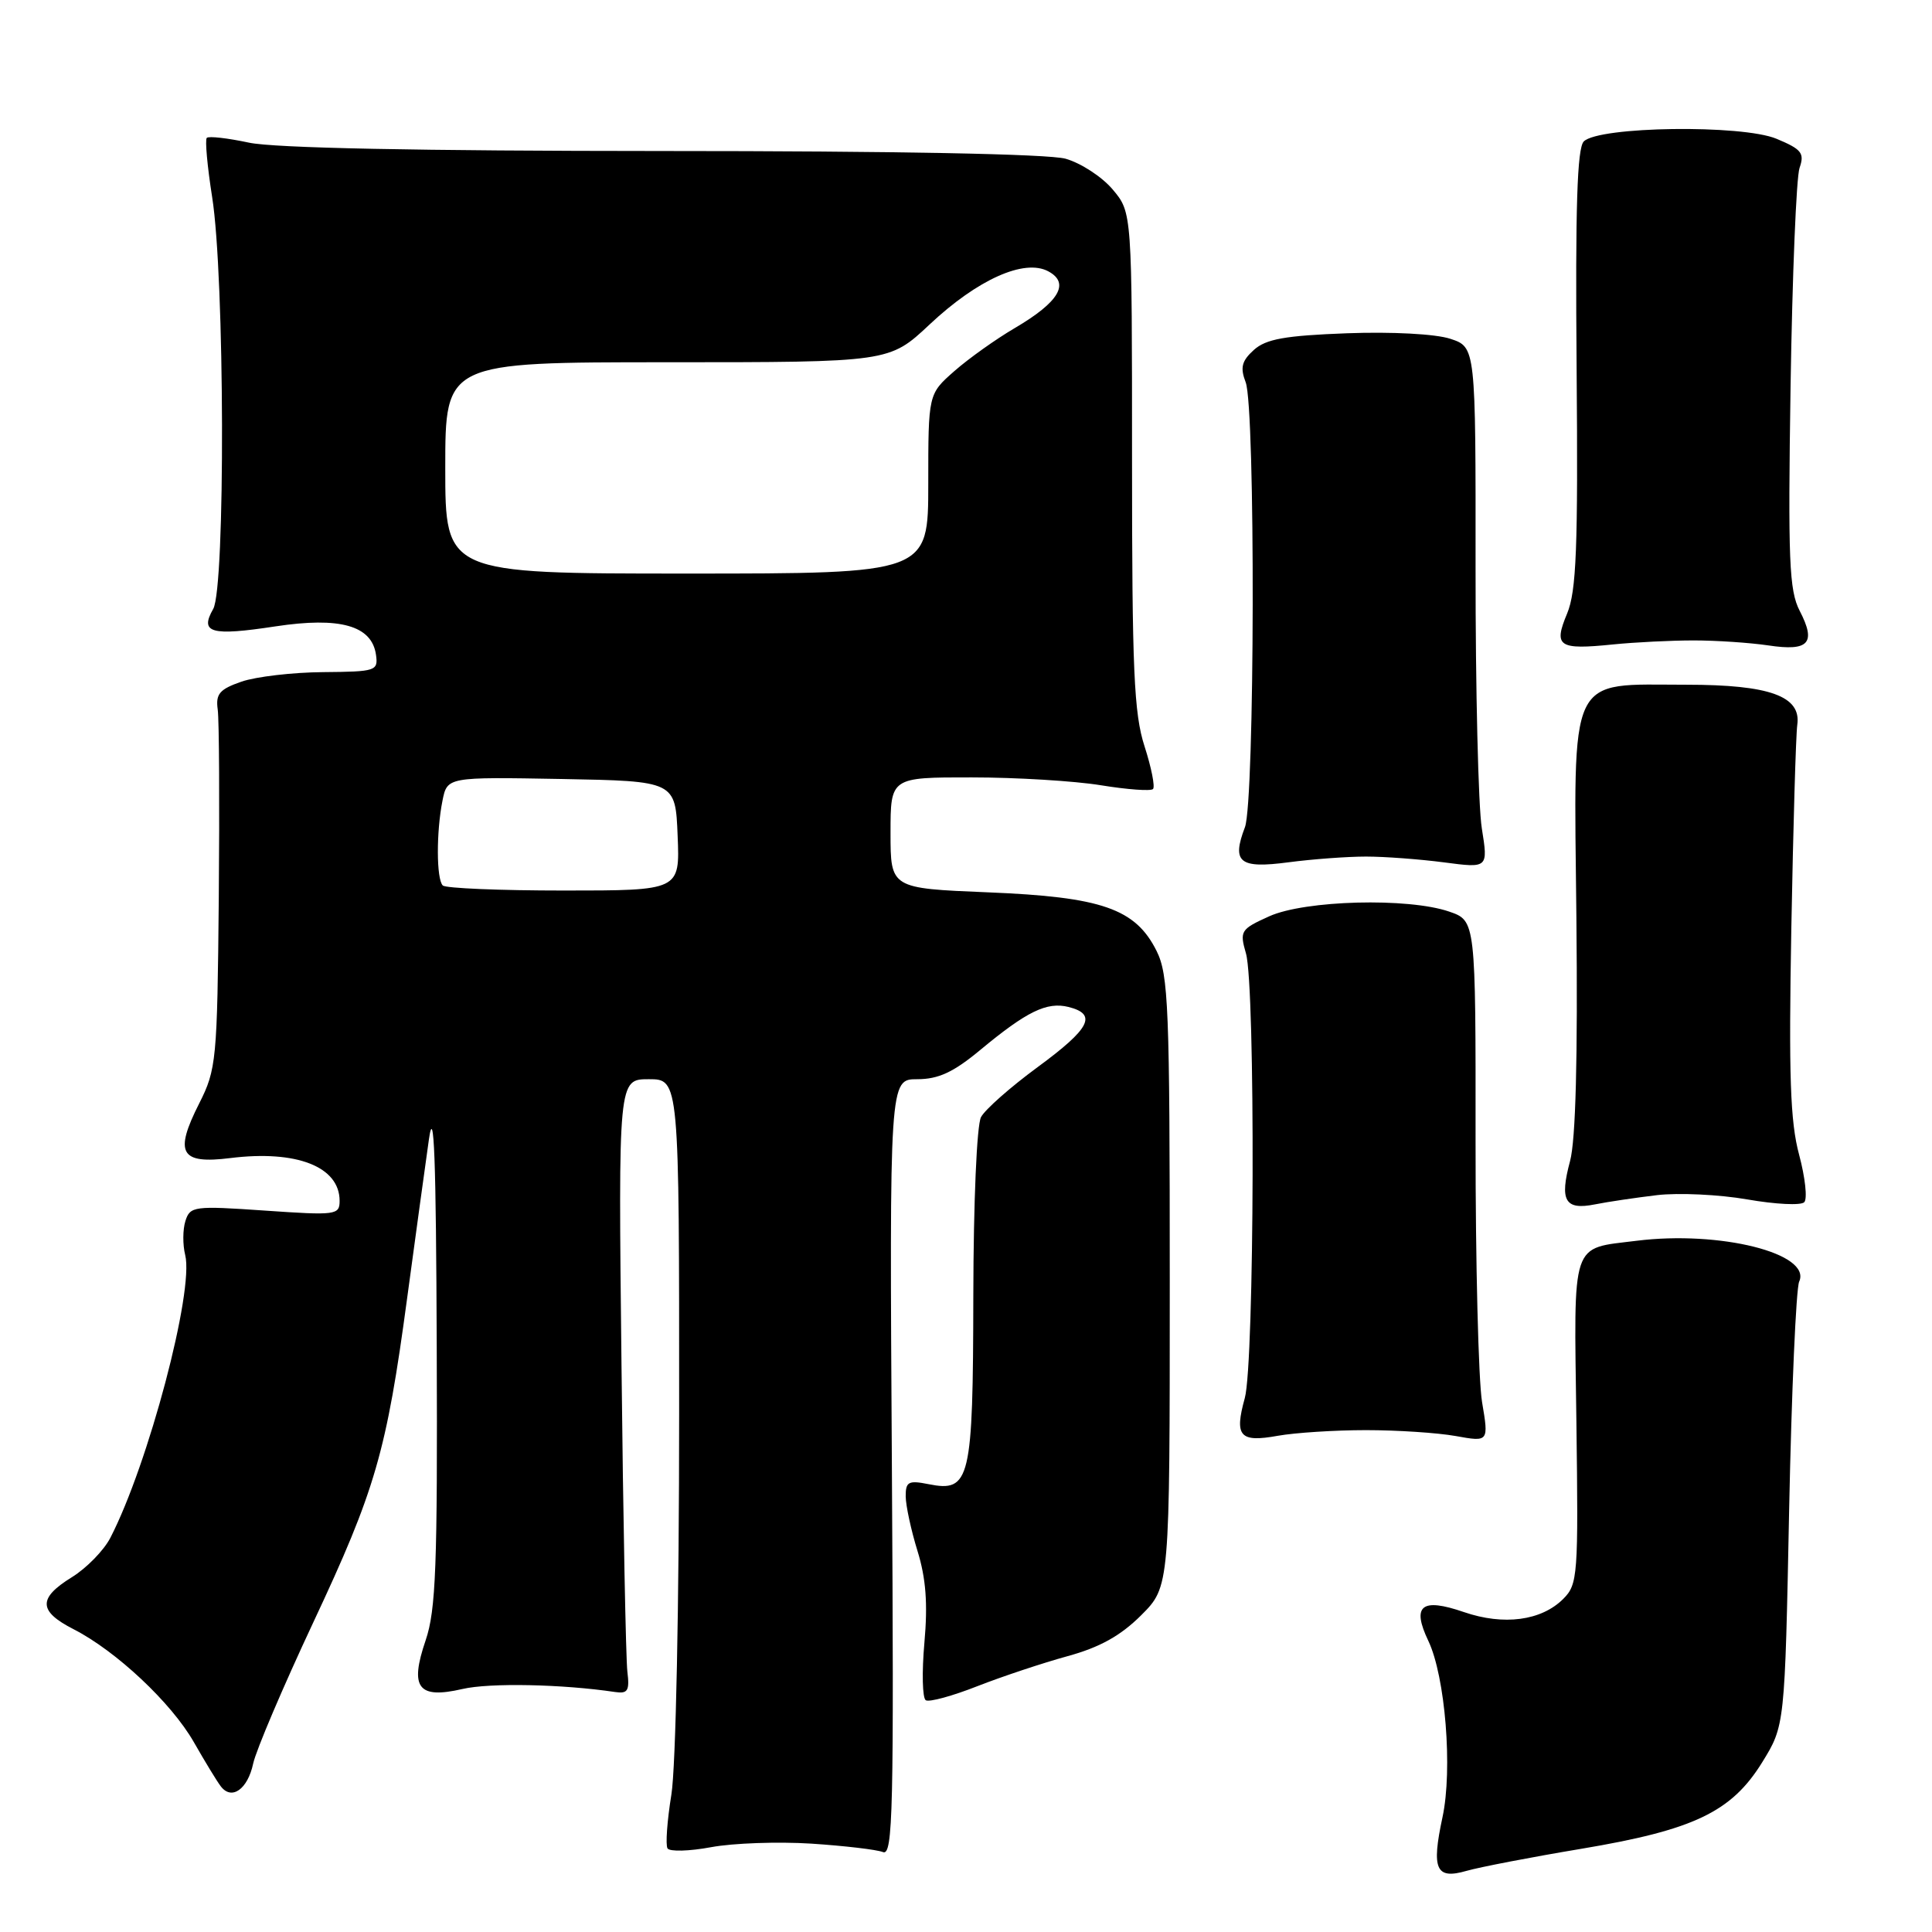 <?xml version="1.0" encoding="UTF-8" standalone="no"?>
<!DOCTYPE svg PUBLIC "-//W3C//DTD SVG 1.1//EN" "http://www.w3.org/Graphics/SVG/1.1/DTD/svg11.dtd" >
<svg xmlns="http://www.w3.org/2000/svg" xmlns:xlink="http://www.w3.org/1999/xlink" version="1.1" viewBox="0 0 256 256">
 <g >
 <path fill="currentColor"
d=" M 209.50 244.98 C 224.43 242.48 229.42 240.10 233.49 233.53 C 236.50 228.66 236.50 228.66 237.07 200.08 C 237.39 184.36 237.99 170.74 238.40 169.82 C 240.08 166.09 227.89 163.03 216.85 164.41 C 208.07 165.51 208.55 164.07 208.88 188.35 C 209.15 208.80 209.07 209.93 207.14 211.86 C 204.24 214.76 199.25 215.42 193.98 213.61 C 188.35 211.67 187.03 212.74 189.26 217.42 C 191.51 222.14 192.50 234.44 191.14 240.78 C 189.65 247.72 190.26 249.07 194.32 247.90 C 196.07 247.40 202.90 246.08 209.50 244.98 Z  M 107.50 244.29 C 111.90 244.58 116.17 245.08 117.00 245.41 C 118.32 245.95 118.46 239.99 118.18 194.51 C 117.86 143.00 117.86 143.00 121.54 143.00 C 124.34 143.00 126.33 142.08 129.86 139.15 C 136.05 134.01 138.71 132.71 141.59 133.43 C 145.43 134.40 144.46 136.28 137.49 141.40 C 133.91 144.03 130.53 147.01 129.99 148.02 C 129.43 149.07 128.99 159.30 128.97 171.68 C 128.93 196.18 128.56 197.76 123.04 196.66 C 120.38 196.13 120.00 196.33 120.01 198.28 C 120.02 199.50 120.72 202.75 121.57 205.50 C 122.69 209.12 122.95 212.48 122.49 217.64 C 122.14 221.57 122.22 225.01 122.67 225.29 C 123.13 225.57 126.20 224.73 129.50 223.43 C 132.80 222.14 138.18 220.35 141.46 219.45 C 145.73 218.28 148.48 216.75 151.21 214.03 C 155.00 210.24 155.00 210.24 155.00 169.87 C 155.00 133.44 154.83 129.16 153.25 126.00 C 150.45 120.40 146.00 118.85 130.92 118.24 C 118.00 117.71 118.00 117.71 118.00 110.36 C 118.00 103.00 118.00 103.00 128.75 103.01 C 134.66 103.01 142.37 103.48 145.87 104.05 C 149.38 104.62 152.49 104.85 152.78 104.55 C 153.07 104.26 152.57 101.72 151.66 98.90 C 150.25 94.55 150.00 88.76 150.00 60.96 C 150.00 28.15 150.00 28.15 147.44 25.11 C 146.03 23.43 143.21 21.60 141.19 21.03 C 138.90 20.40 118.61 20.01 87.80 20.01 C 55.51 20.00 36.31 19.62 32.98 18.90 C 30.17 18.30 27.65 18.01 27.40 18.27 C 27.15 18.52 27.47 22.05 28.11 26.11 C 29.78 36.59 29.88 77.84 28.25 80.69 C 26.43 83.87 27.95 84.30 36.49 83.00 C 45.06 81.70 49.27 82.89 49.82 86.76 C 50.12 88.90 49.82 89.00 42.82 89.06 C 38.79 89.09 33.92 89.66 32.00 90.32 C 29.09 91.33 28.56 91.95 28.85 94.02 C 29.04 95.38 29.10 106.62 28.99 119.00 C 28.79 140.49 28.67 141.71 26.40 146.20 C 23.05 152.81 23.89 154.28 30.52 153.45 C 39.30 152.36 45.00 154.59 45.00 159.12 C 45.00 161.00 44.52 161.06 35.11 160.41 C 25.71 159.76 25.19 159.83 24.57 161.78 C 24.21 162.91 24.20 164.94 24.54 166.30 C 25.73 171.06 19.65 194.04 14.62 203.77 C 13.76 205.44 11.46 207.79 9.52 208.99 C 5.02 211.77 5.07 213.49 9.75 215.88 C 15.40 218.77 22.71 225.63 25.69 230.85 C 27.15 233.41 28.75 236.04 29.25 236.69 C 30.69 238.60 32.82 237.10 33.55 233.67 C 33.93 231.92 37.50 223.53 41.50 215.00 C 49.74 197.44 51.21 192.39 53.95 172.00 C 55.03 164.03 56.32 154.57 56.83 151.00 C 57.51 146.19 57.78 153.38 57.87 178.57 C 57.98 207.44 57.76 213.36 56.40 217.35 C 54.25 223.65 55.39 225.16 61.28 223.80 C 64.89 222.96 74.53 223.16 81.50 224.20 C 83.19 224.45 83.44 224.03 83.13 221.50 C 82.93 219.85 82.57 201.51 82.35 180.75 C 81.93 143.00 81.93 143.00 85.97 143.00 C 90.00 143.00 90.00 143.00 89.99 187.25 C 89.99 212.57 89.55 234.19 88.96 237.80 C 88.40 241.26 88.17 244.46 88.45 244.92 C 88.73 245.37 91.33 245.30 94.23 244.76 C 97.13 244.22 103.10 244.01 107.50 244.29 Z  M 181.00 189.50 C 185.12 189.50 190.47 189.85 192.88 190.28 C 197.27 191.07 197.27 191.07 196.38 185.78 C 195.90 182.88 195.51 167.34 195.52 151.25 C 195.54 122.00 195.54 122.00 192.02 120.79 C 186.58 118.92 172.93 119.28 168.19 121.41 C 164.38 123.13 164.24 123.36 165.10 126.35 C 166.36 130.75 166.23 180.63 164.94 185.26 C 163.54 190.32 164.27 191.16 169.31 190.25 C 171.61 189.84 176.88 189.50 181.00 189.50 Z  M 219.58 158.36 C 222.43 158.03 227.80 158.28 231.53 158.93 C 235.25 159.58 238.64 159.75 239.07 159.30 C 239.51 158.86 239.20 156.03 238.39 153.00 C 237.21 148.62 237.01 142.51 237.36 123.00 C 237.61 109.53 237.96 97.39 238.15 96.03 C 238.69 92.25 234.48 90.73 223.50 90.73 C 207.60 90.73 208.54 88.73 208.88 121.58 C 209.07 140.19 208.79 151.07 208.04 153.85 C 206.63 159.09 207.36 160.38 211.32 159.59 C 213.01 159.25 216.73 158.70 219.58 158.36 Z  M 181.00 113.50 C 183.47 113.50 188.13 113.85 191.35 114.27 C 197.19 115.04 197.19 115.04 196.35 109.77 C 195.88 106.87 195.51 91.34 195.52 75.25 C 195.54 46.00 195.54 46.00 192.17 44.89 C 190.22 44.25 184.47 43.94 178.48 44.16 C 170.26 44.47 167.75 44.92 166.14 46.37 C 164.53 47.83 164.31 48.70 165.06 50.66 C 166.36 54.09 166.27 106.15 164.96 109.61 C 163.18 114.28 164.22 115.12 170.72 114.26 C 173.90 113.84 178.53 113.50 181.00 113.50 Z  M 224.43 84.86 C 227.42 84.86 231.87 85.16 234.31 85.52 C 239.68 86.33 240.69 85.23 238.47 80.94 C 237.07 78.24 236.91 74.27 237.26 51.16 C 237.49 36.50 238.02 23.49 238.45 22.25 C 239.13 20.29 238.73 19.78 235.40 18.39 C 230.82 16.48 211.86 16.74 209.86 18.74 C 208.98 19.62 208.73 27.51 208.91 48.82 C 209.11 72.63 208.88 78.34 207.65 81.30 C 205.82 85.68 206.50 86.13 213.75 85.39 C 216.63 85.10 221.44 84.86 224.43 84.86 Z  M 58.67 117.33 C 57.82 116.49 57.80 110.23 58.63 106.10 C 59.26 102.95 59.26 102.95 74.38 103.22 C 89.50 103.50 89.50 103.50 89.79 110.75 C 90.09 118.00 90.09 118.00 74.71 118.00 C 66.25 118.00 59.03 117.70 58.67 117.33 Z  M 59.00 62.00 C 59.00 48.00 59.00 48.00 88.42 48.00 C 117.84 48.00 117.84 48.00 123.17 43.00 C 129.54 37.02 135.73 34.25 138.90 35.95 C 141.82 37.51 140.34 40.02 134.48 43.46 C 131.97 44.93 128.36 47.50 126.46 49.17 C 123.00 52.21 123.00 52.21 123.00 64.10 C 123.00 76.00 123.00 76.00 91.00 76.00 C 59.00 76.00 59.00 76.00 59.00 62.00 Z "/>
</g>
</svg>